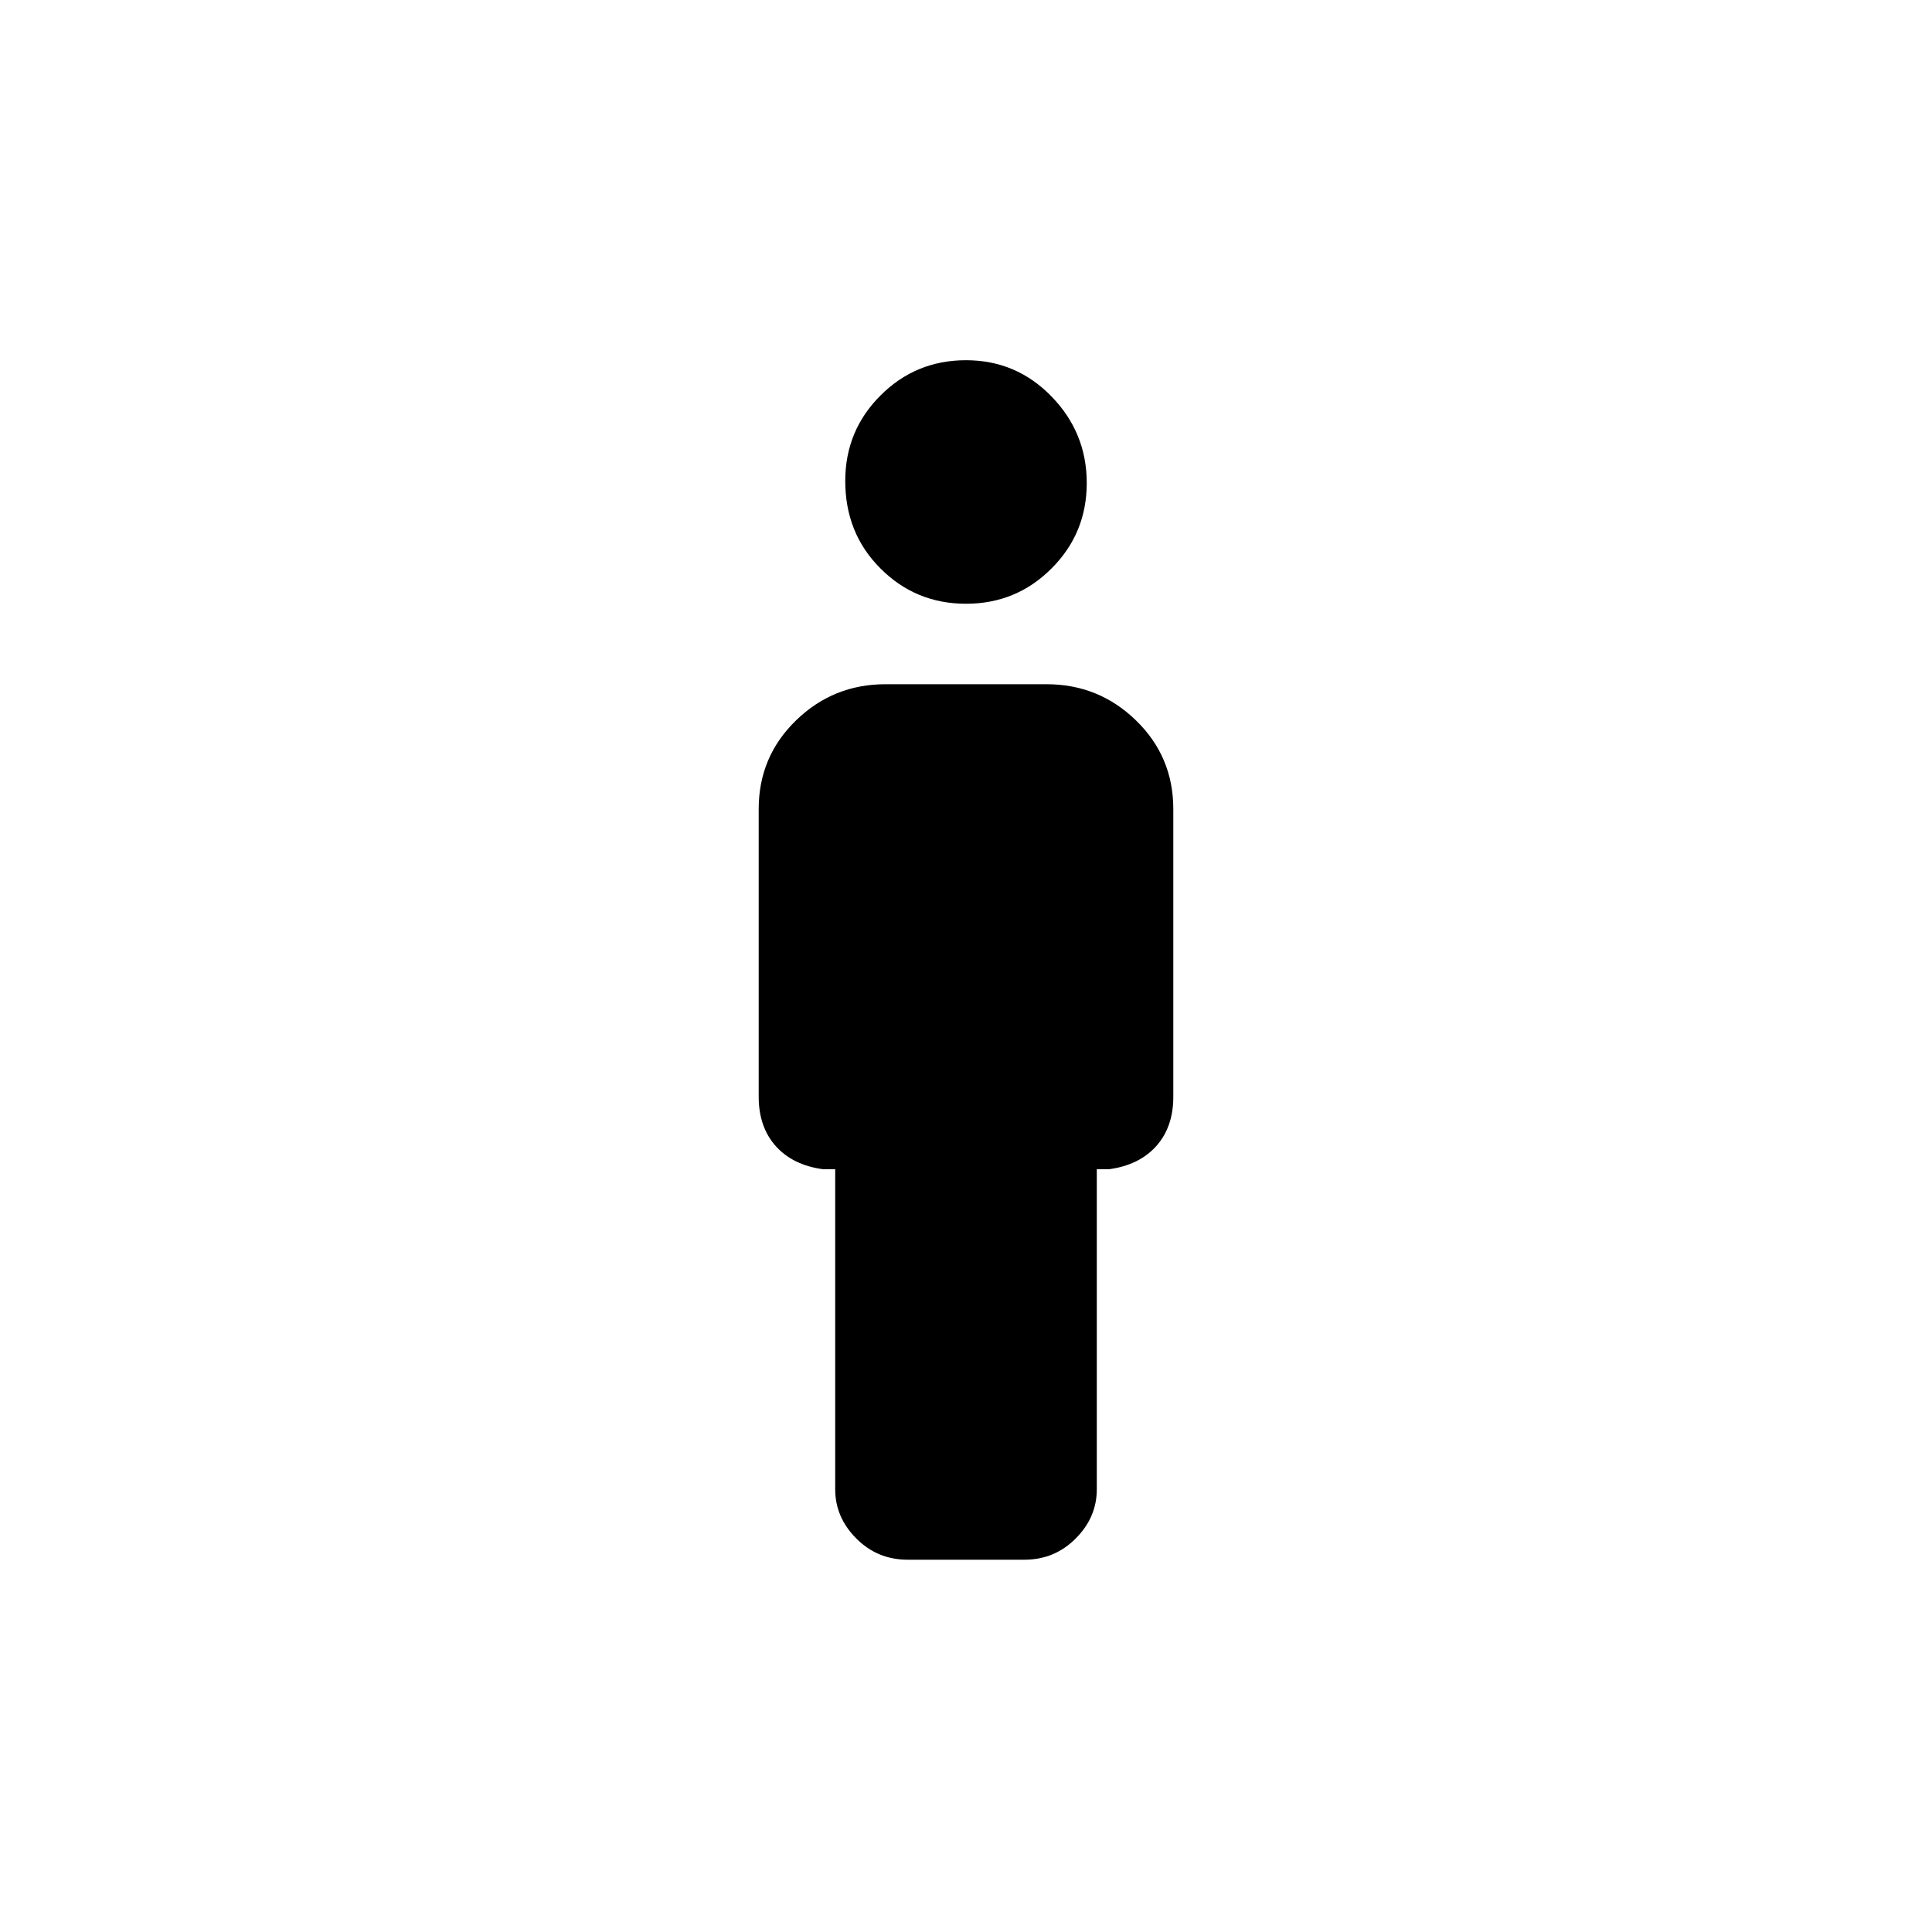 <svg xmlns="http://www.w3.org/2000/svg" height="20" width="20"><path d="M10 6.25q-.521 0-.885-.365-.365-.364-.365-.906 0-.521.365-.885.364-.365.885-.365t.885.375q.365.375.365.896t-.365.885q-.364.365-.885.365Zm-.604 9.896q-.313 0-.531-.219-.219-.219-.219-.51v-3.313h-.125q-.313-.042-.49-.239-.177-.198-.177-.511V8.375q0-.542.386-.917.385-.375.927-.375h1.666q.542 0 .927.375.386.375.386.917v2.979q0 .313-.177.511-.177.197-.49.239h-.125v3.313q0 .291-.219.51-.218.219-.531.219Z"/></svg>